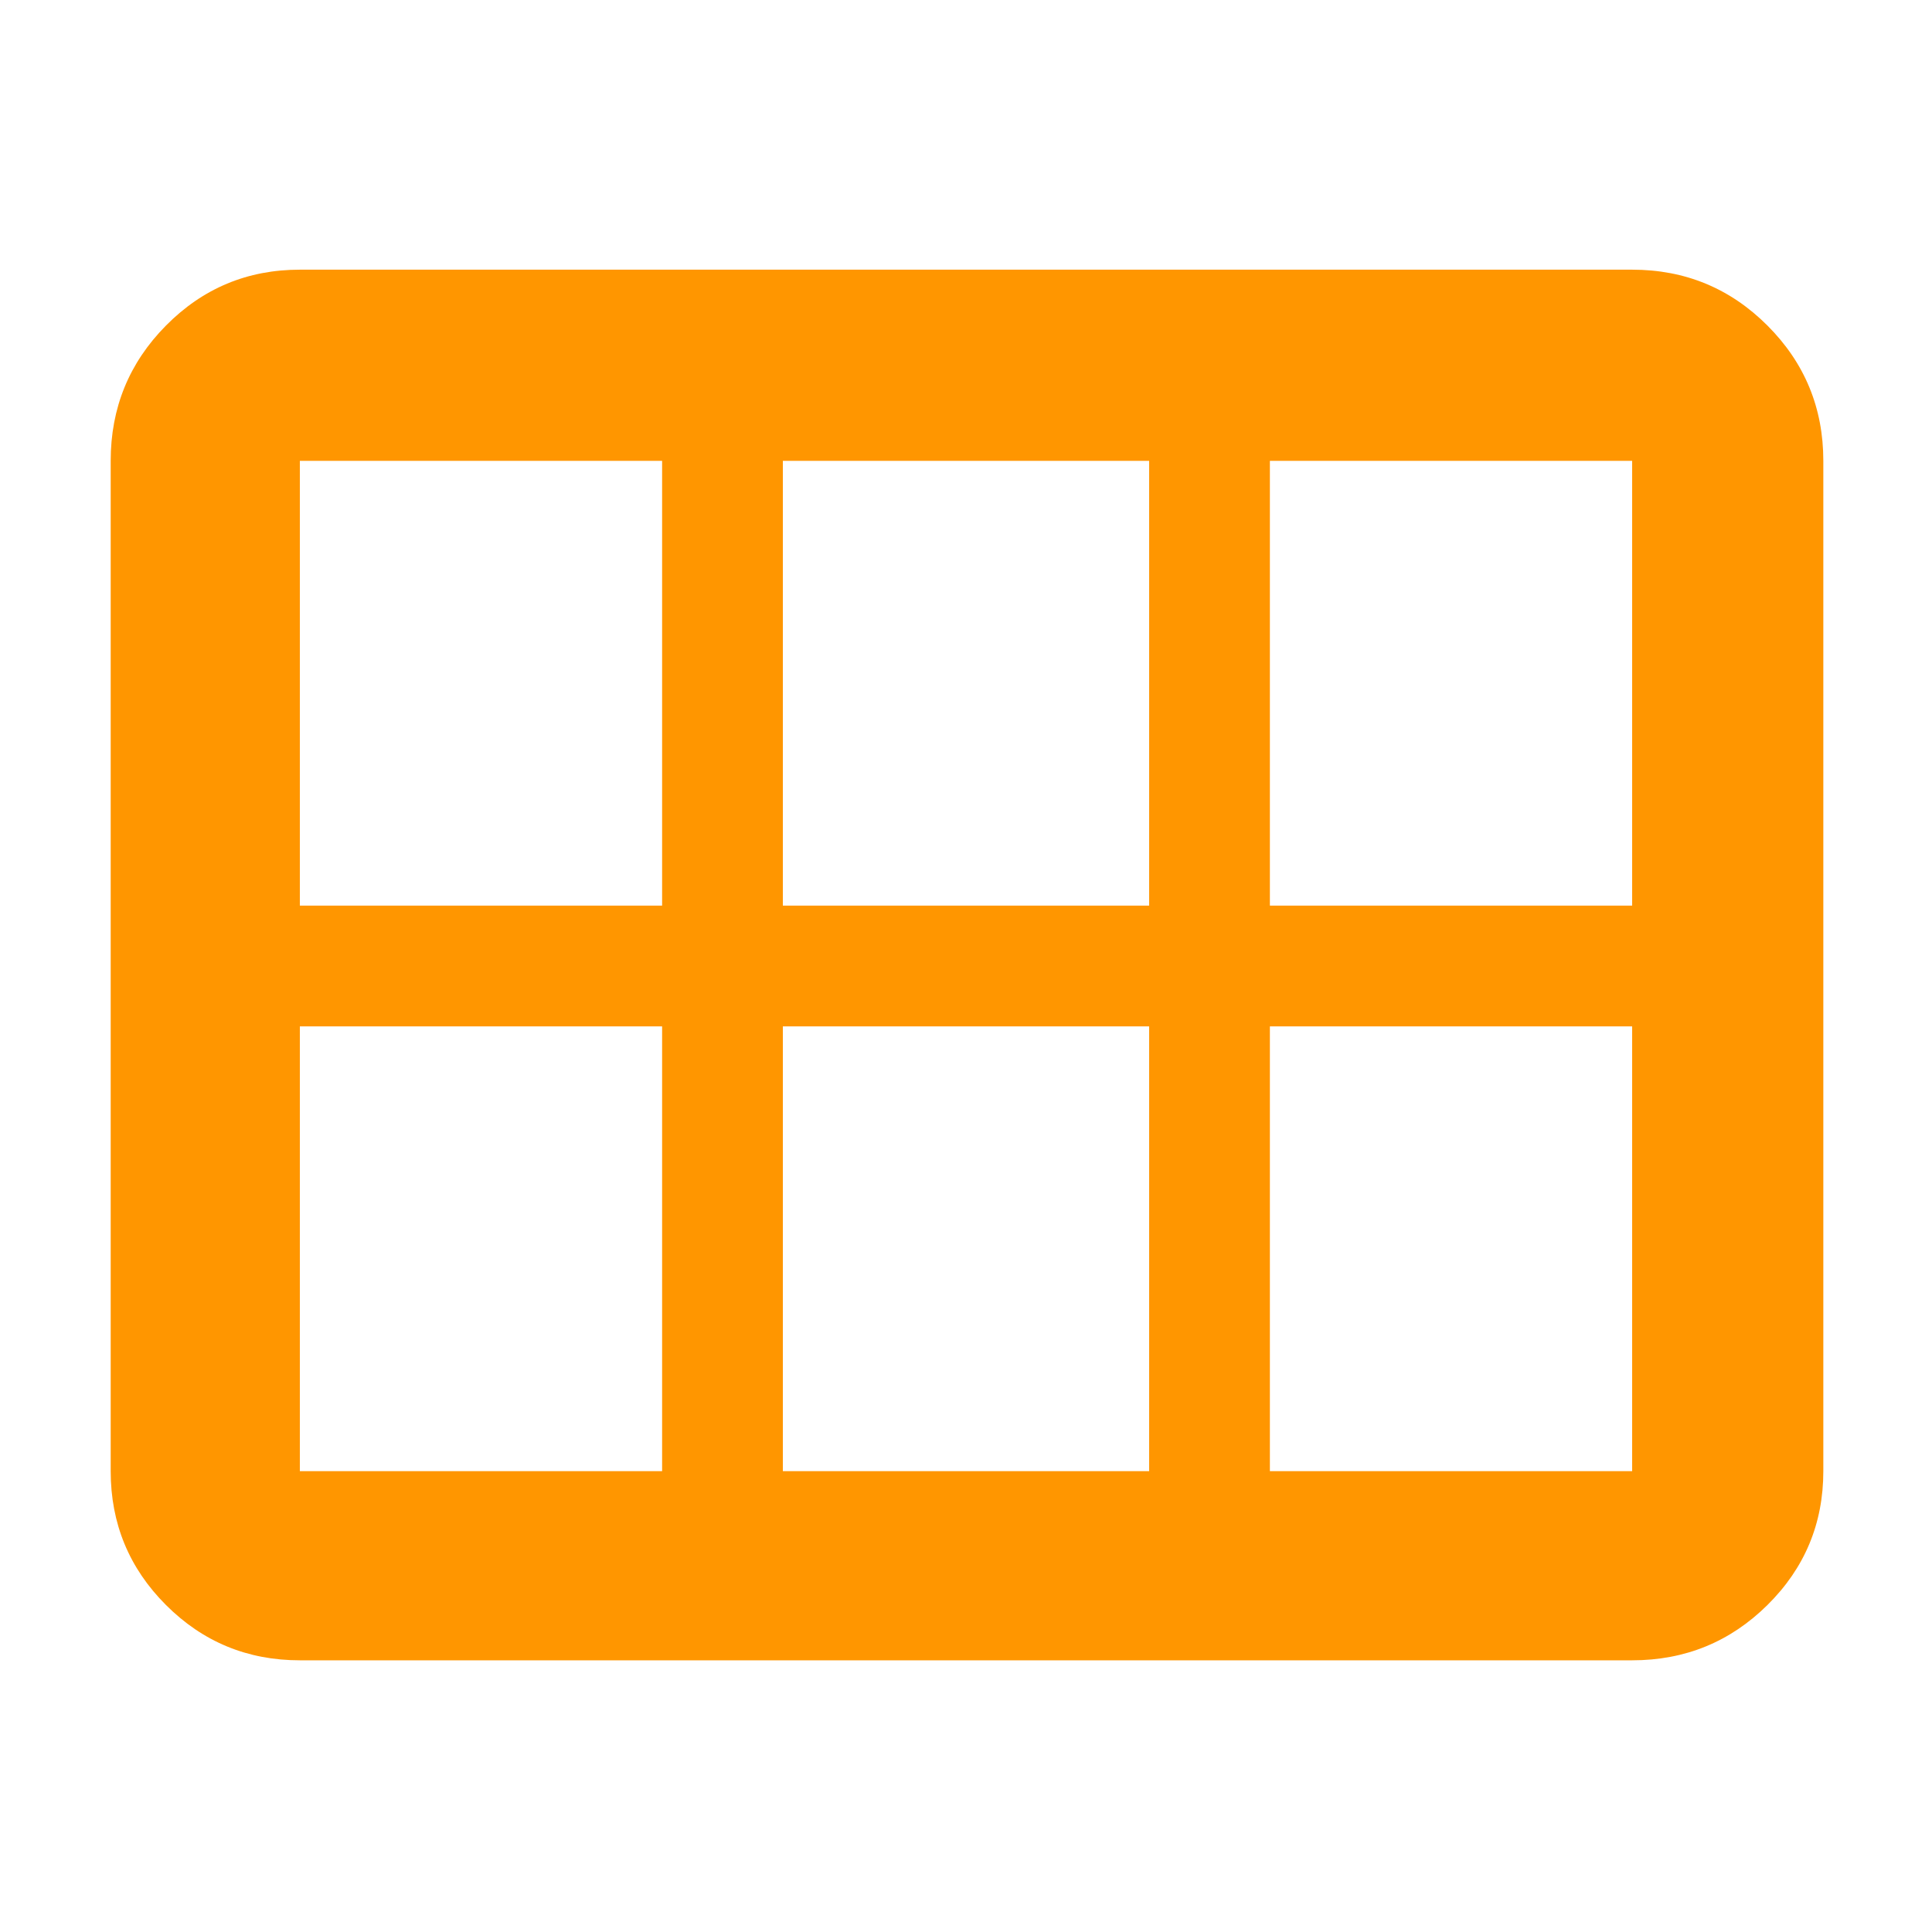 <svg xmlns="http://www.w3.org/2000/svg" height="48" viewBox="0 -960 960 960" width="48"><path fill="rgb(255, 150, 0)" d="M149-135q-39.05 0-66.53-27.48Q55-189.95 55-229v-502q0-39.46 27.47-67.23Q109.95-826 149-826h662q39.46 0 67.23 27.77Q906-770.46 906-731v502q0 39.05-27.77 66.52Q850.46-135 811-135H149Zm0-375h180v-221H149v221Zm240 0h182v-221H389v221Zm242 0h180v-221H631v221ZM329-229v-221H149v221h180Zm60 0h182v-221H389v221Zm242 0h180v-221H631v221Z"/></svg>